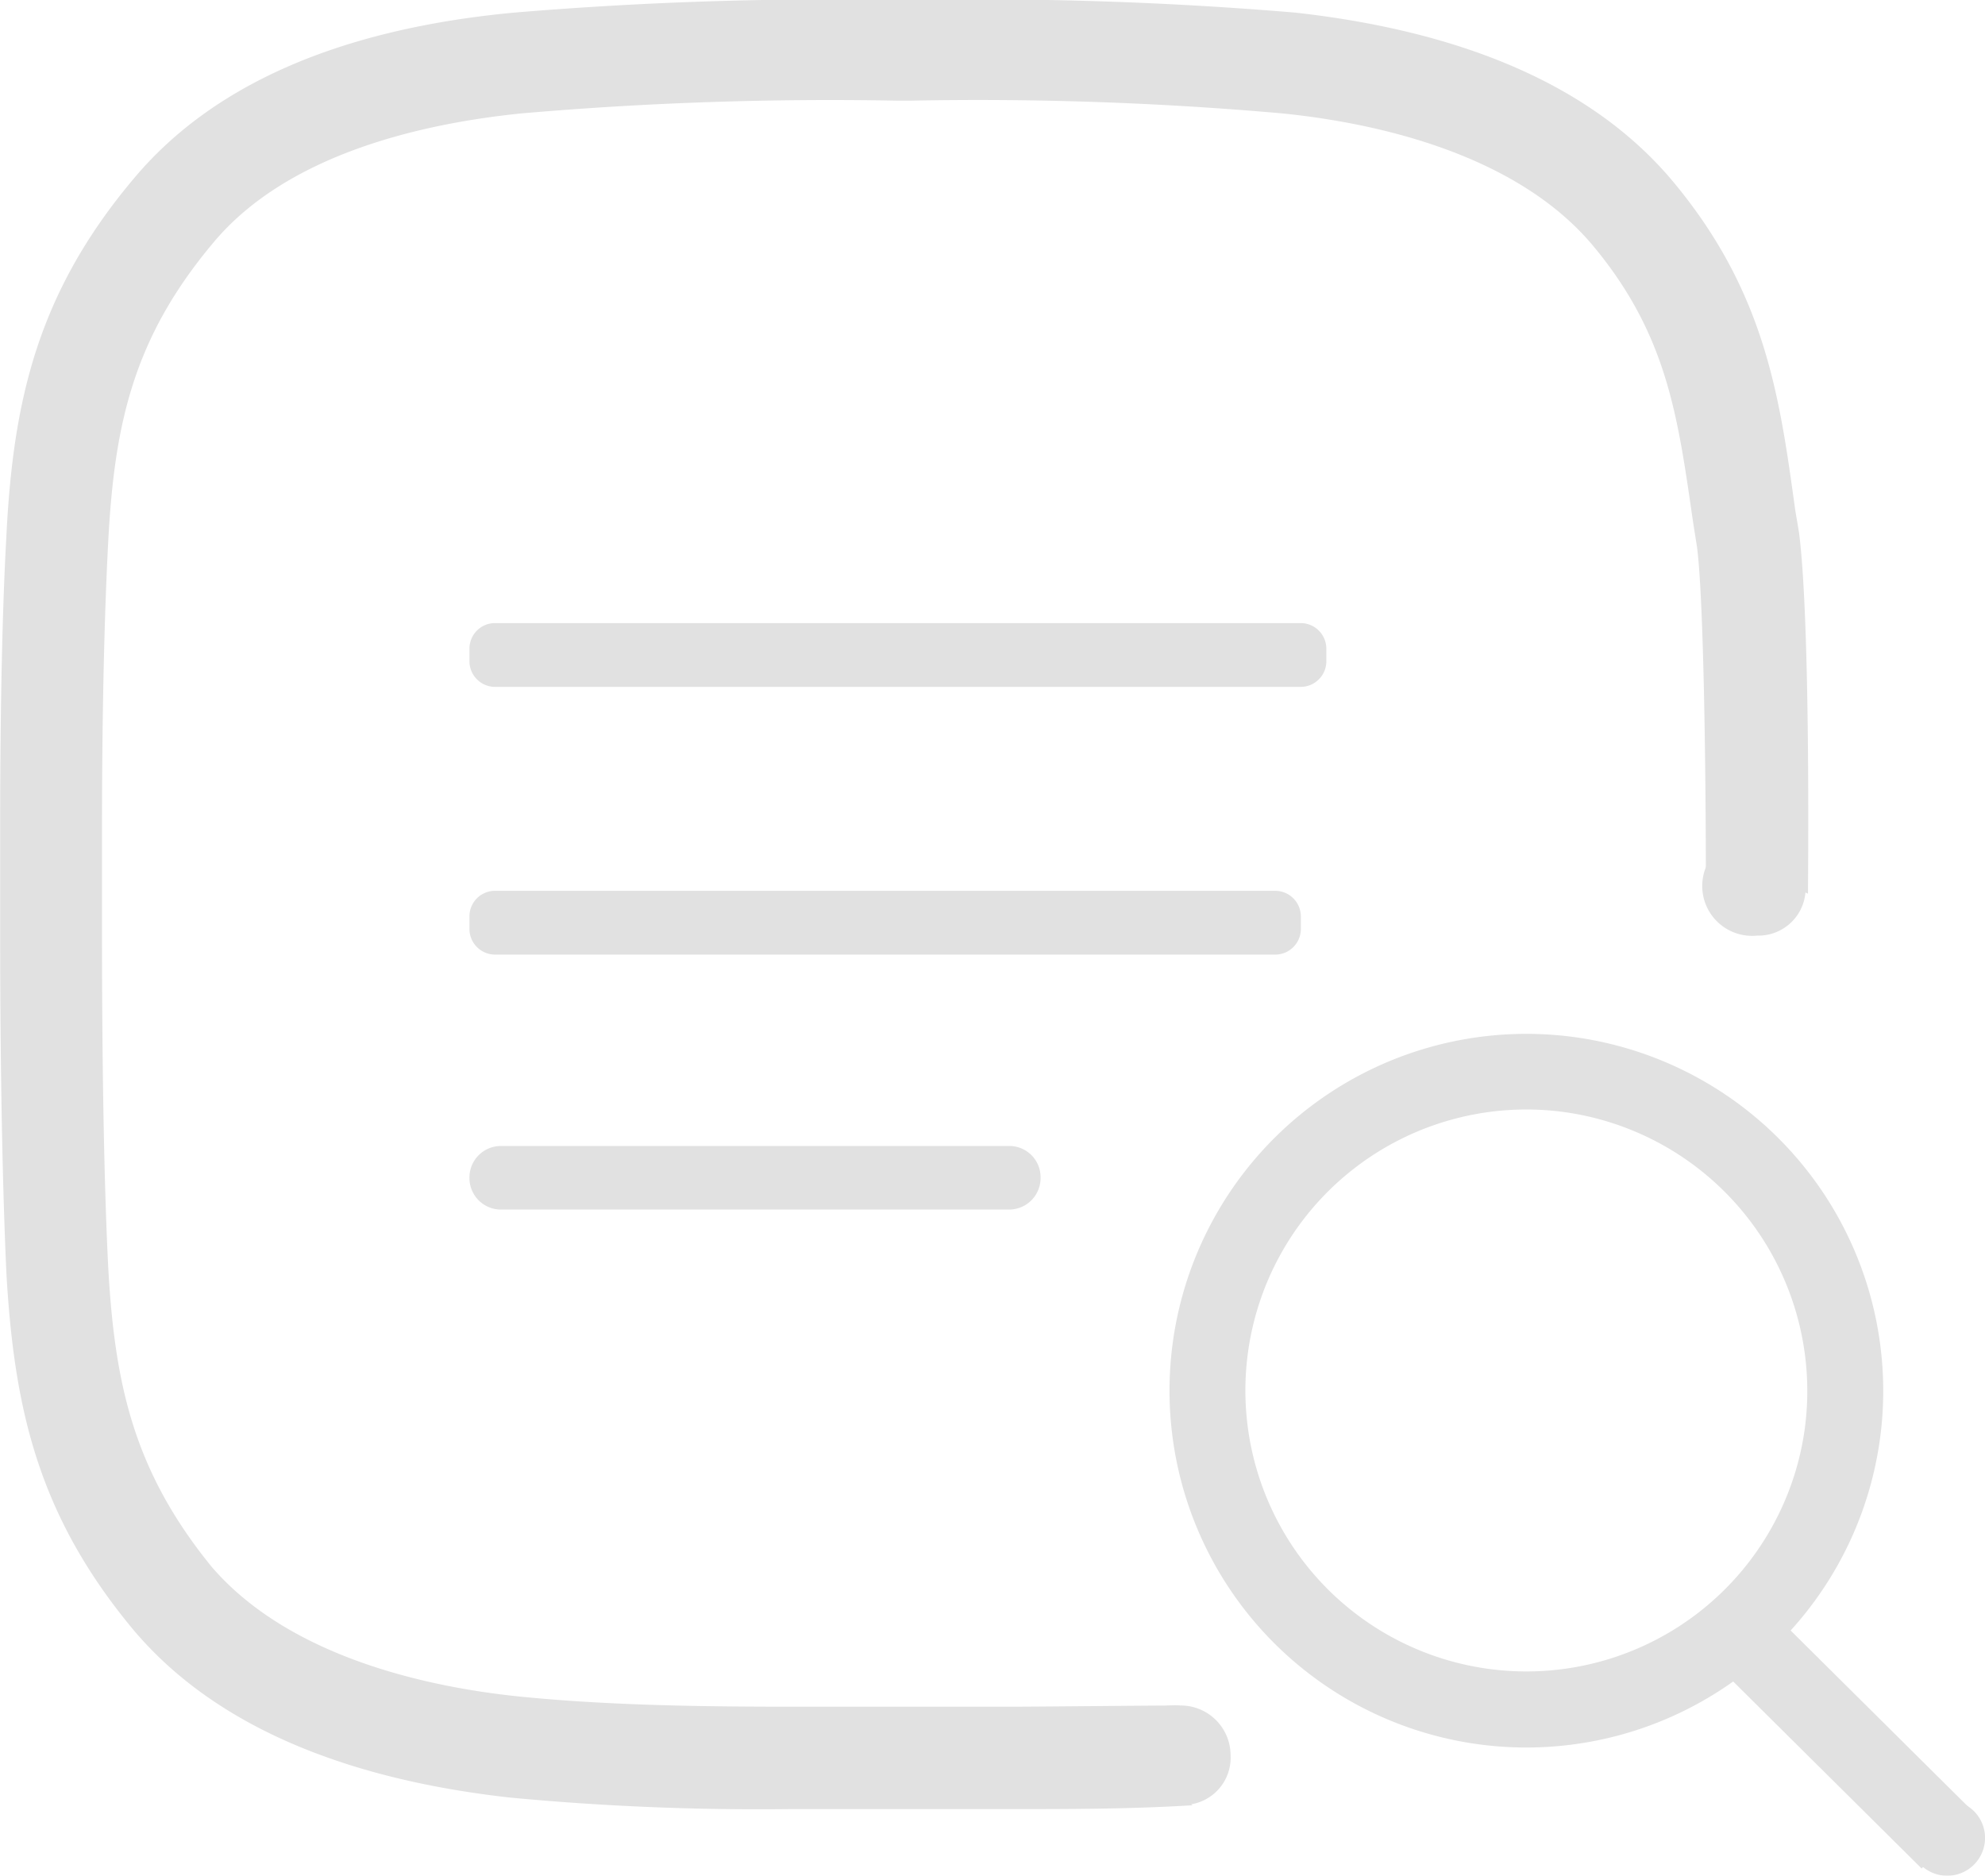 <svg xmlns="http://www.w3.org/2000/svg" width="64" height="60.487" viewBox="0 0 64 60.487">
    <g opacity="0.12">
        <path d="M242.523 476.8h25.16a.828.828 0 0 1 .823.823v.411a.828.828 0 0 1-.823.823h-25.16a.828.828 0 0 1-.823-.823v-.411a.823.823 0 0 1 .823-.823z" transform="translate(-9.9 -36.9) translate(-216.664 -411.175)"/>
        <path d="M242.523 344.6h25.982a.828.828 0 0 1 .823.823v.411a.828.828 0 0 1-.823.823h-25.982a.828.828 0 0 1-.823-.823v-.411a.823.823 0 0 1 .823-.823z" transform="translate(-9.9 -36.9) translate(-216.664 -287.608)"/>
        <path d="M47.93 91.895c-1.025 0-4.525.039-5.511.039h-6.948c-2.88 0-5.923-.039-8.8-.326-3.206-.326-7.522-1.358-9.952-4.192-2.507-3.082-3.121-5.877-3.33-9.658-.124-2.468-.2-6.125-.2-10.853v-3.291c0-3.944.085-7.072.2-9.246.2-3.82.823-6.576 3.369-9.619 2.383-2.88 6.739-3.866 9.952-4.192a115.443 115.443 0 0 1 12.126-.411h.411a111.464 111.464 0 0 1 12 .411c3.206.326 7.522 1.358 9.952 4.192 2.468 2.919 2.795 5.59 3.291 9l.124.784c.2 1.521.287 6.536.287 11.1 1.149.326 2.259-.451 3.291.085.039-5.1-.039-9.7-.287-11.636l-.124-.738c-.5-3.618-.947-7.033-3.99-10.65-2.507-2.958-6.576-4.767-12.126-5.387A121.5 121.5 0 0 0 39.3 36.9h-.411a122.415 122.415 0 0 0-12.459.411c-5.629.535-9.7 2.344-12.211 5.341-3.121 3.7-3.9 7.2-4.114 11.551-.124 2.22-.2 5.387-.2 9.416v3.291c0 4.767.085 8.469.2 11.016.248 4.4 1.025 7.849 4.114 11.551 2.507 2.958 6.576 4.767 12.126 5.387a85.281 85.281 0 0 0 9 .372h7.078c1.933 0 3.9 0 5.923-.124-1.069-.958.407-2.022-.416-3.217z" transform="translate(-9.9 -36.9)"/>
        <path d="M600.125 547.478a11.506 11.506 0 1 0 10.115 12.746 11.513 11.513 0 0 0-10.115-12.746zm7.686 12.452a9.06 9.06 0 1 1-7.973-10.03 9.081 9.081 0 0 1 7.972 10.031z" transform="translate(-9.9 -36.9) translate(-539.696 -477.165)"/>
        <path d="M860.846 832.5l6.5 6.452-1.646 1.848-6.5-6.451z" transform="translate(-9.9 -36.9) translate(-793.842 -743.648)"/>
        <path d="M855.227 828a1.22 1.22 0 1 1-1.724.085 1.226 1.226 0 0 1 1.724-.085z" transform="translate(-9.9 -36.9) translate(-788.223 -739.152)"/>
        <path d="M954.727 926.2a1.22 1.22 0 1 1-1.724.085 1.225 1.225 0 0 1 1.724-.085z" transform="translate(-9.9 -36.9) translate(-881.226 -830.939)"/>
        <path d="M568.709 880.7a1.524 1.524 0 0 1-1.561 1.606 1.615 1.615 0 1 1-.078-3.206 1.607 1.607 0 0 1 1.639 1.6z" transform="translate(-9.9 -36.9) translate(-519.133 -787.205)"/>
        <path d="M853.73 451.4a1.521 1.521 0 0 1-1.561 1.606 1.608 1.608 0 1 1-.085-3.206 1.581 1.581 0 0 1 1.646 1.6z" transform="translate(-9.9 -36.9) translate(-785.616 -385.937)"/>
        <path d="M260.114 603.824a1.015 1.015 0 0 1-1.025 1.025h-16.364a1.015 1.015 0 0 1-1.025-1.025 1.015 1.015 0 0 1 1.025-1.025h16.364a1.007 1.007 0 0 1 1.025 1.025z" transform="translate(-9.9 -36.9) translate(-216.664 -528.946)"/>
    </g>
</svg>
